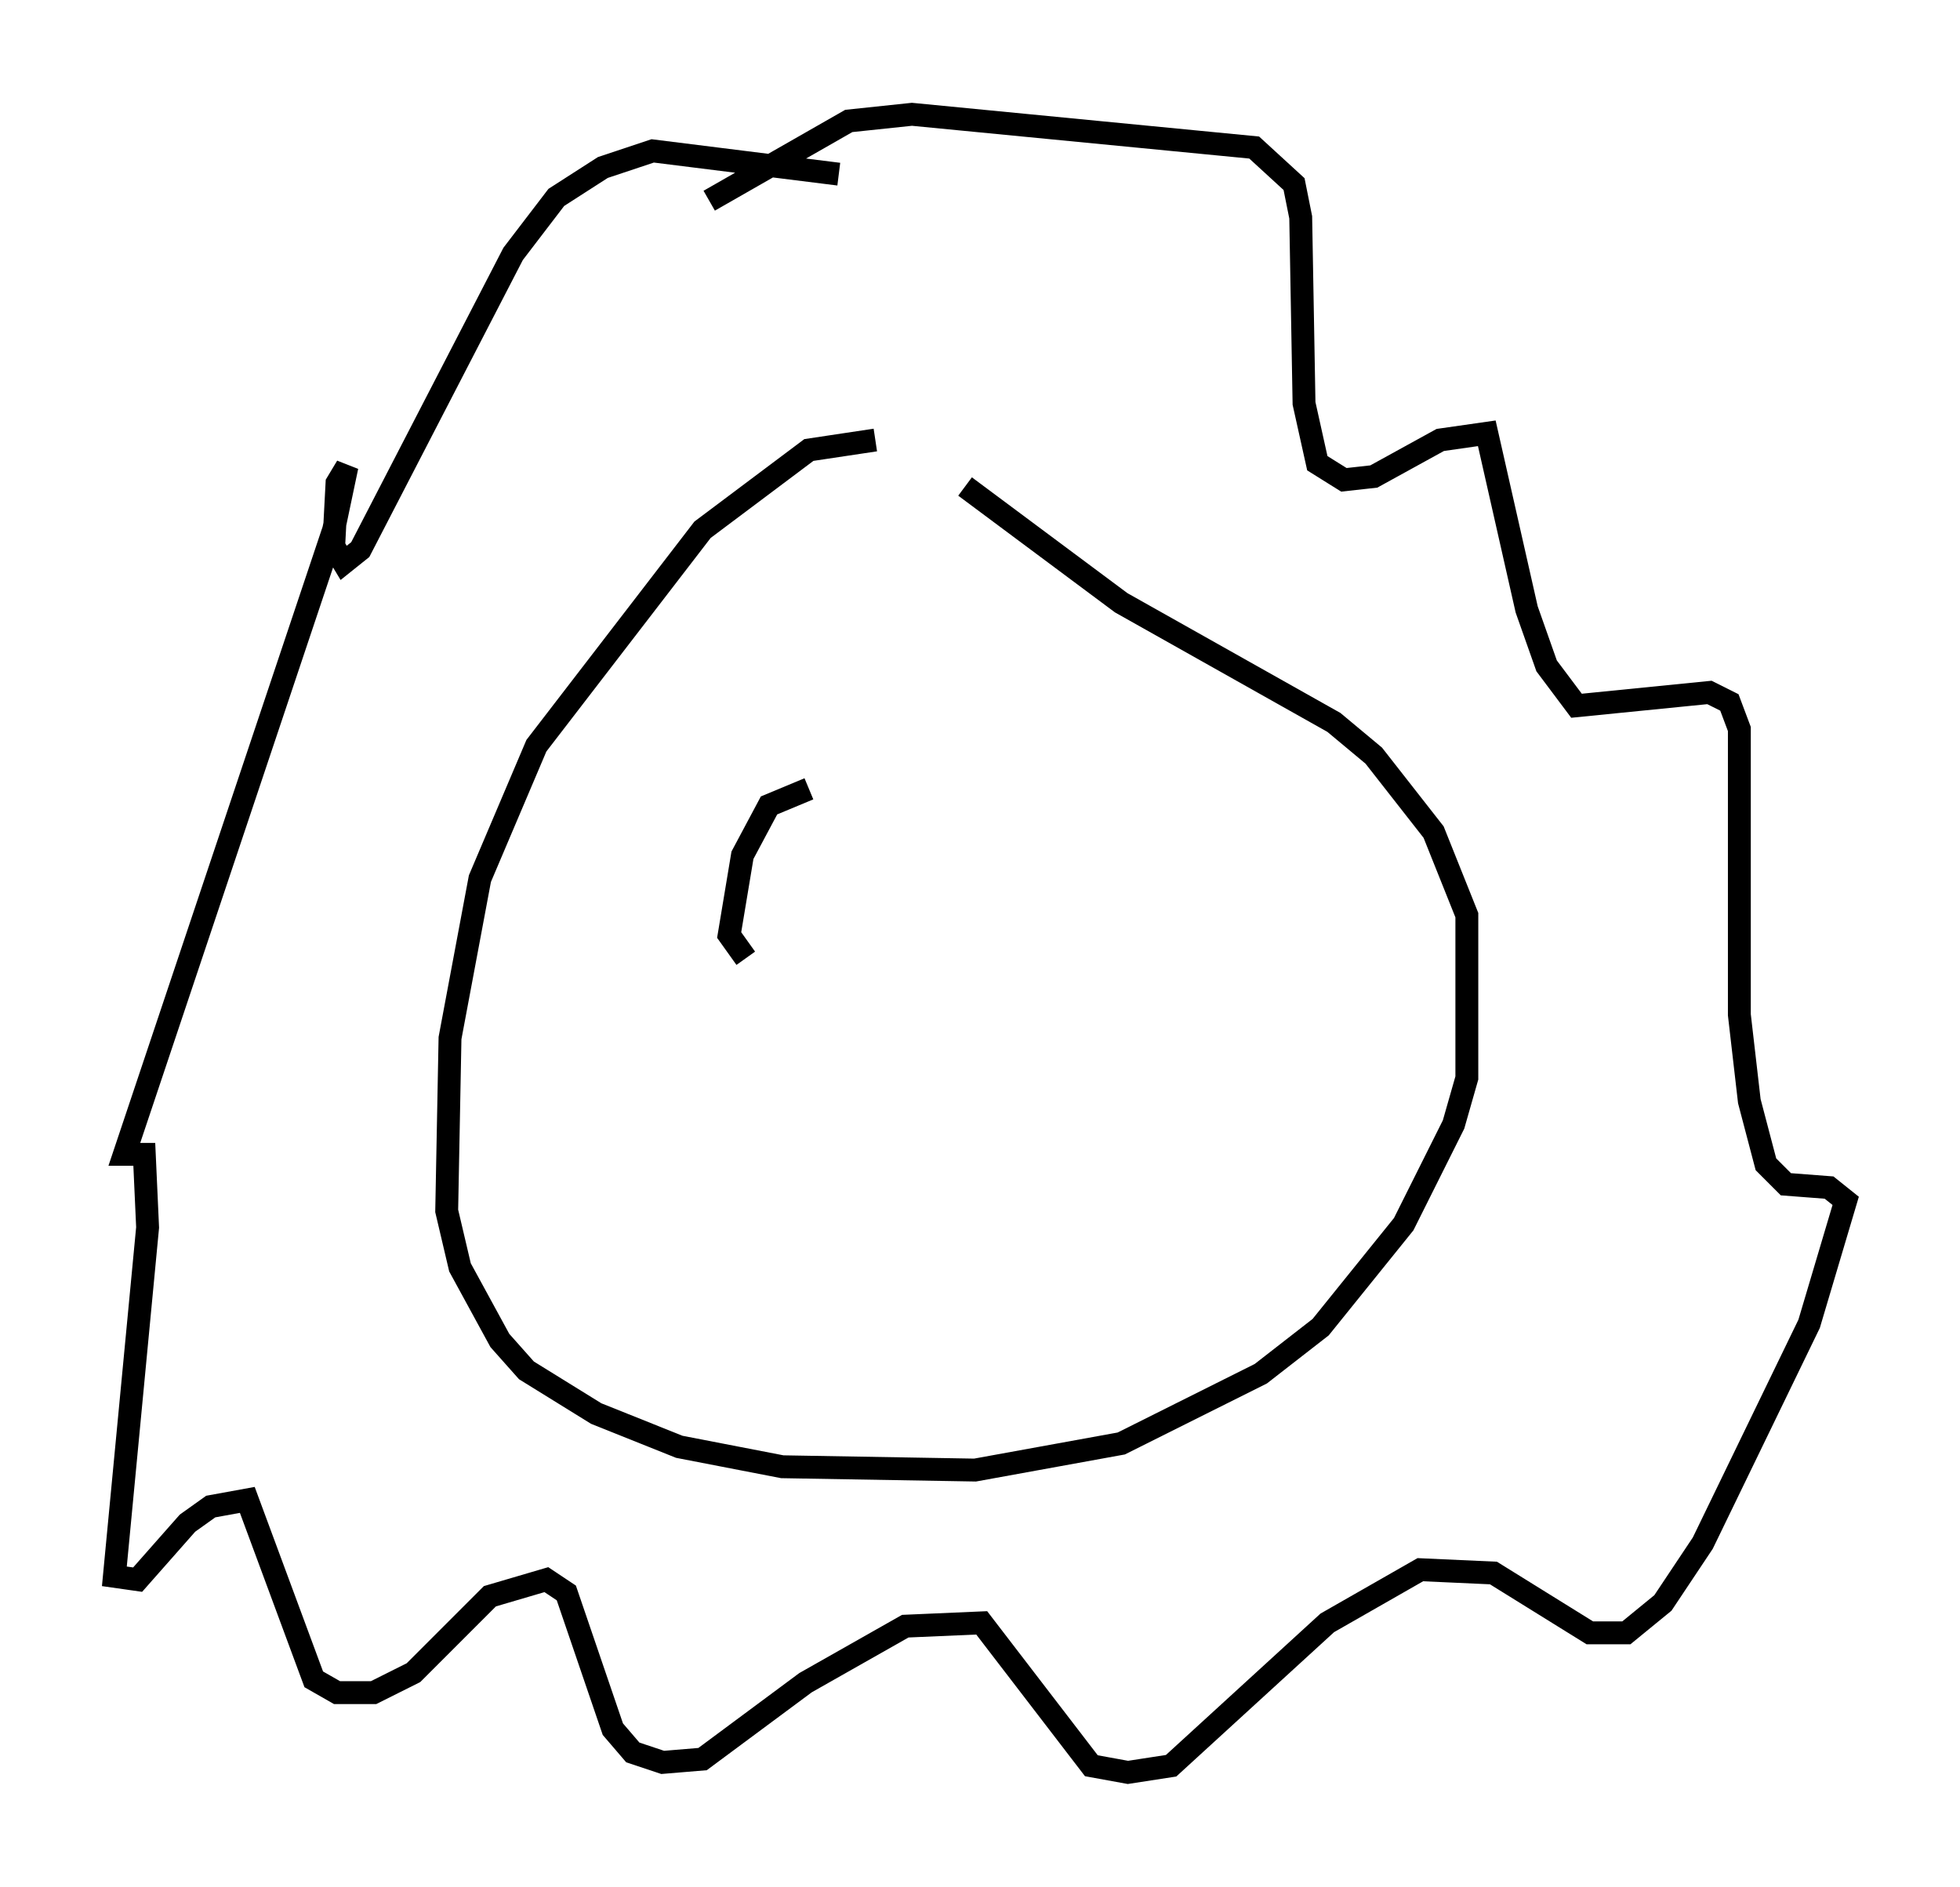 <?xml version="1.0" encoding="utf-8" ?>
<svg baseProfile="full" height="82.48" version="1.1" width="85.676" xmlns="http://www.w3.org/2000/svg" xmlns:ev="http://www.w3.org/2001/xml-events" xmlns:xlink="http://www.w3.org/1999/xlink"><defs /><rect fill="white" height="82.48" width="85.676" x="0" y="0" /><path d="M38.989, 19.816 m-0.726, -0.581 l-2.905, 0.436 -4.648, 3.486 l-7.263, 9.441 -2.469, 5.81 l-1.307, 6.972 -0.145, 7.553 l0.581, 2.469 1.743, 3.196 l1.162, 1.307 3.05, 1.888 l3.631, 1.453 4.503, 0.872 l8.425, 0.145 6.391, -1.162 l6.101, -3.05 2.615, -2.034 l3.631, -4.503 2.179, -4.358 l0.581, -2.034 0.0, -7.117 l-1.453, -3.631 -2.615, -3.341 l-1.743, -1.453 -9.296, -5.229 l-6.827, -5.084 m-5.52, -13.654 l-8.134, -1.017 -2.179, 0.726 l-2.034, 1.307 -1.888, 2.469 l-6.682, 12.927 -0.726, 0.581 l-0.436, -0.726 0.145, -2.76 l0.436, -0.726 -0.581, 2.76 l-9.151, 27.307 0.872, 0.0 l0.145, 3.196 -1.453, 15.251 l1.017, 0.145 2.179, -2.469 l1.017, -0.726 1.598, -0.291 l2.905, 7.844 1.017, 0.581 l1.598, 0.0 1.743, -0.872 l3.341, -3.341 2.469, -0.726 l0.872, 0.581 2.034, 5.955 l0.872, 1.017 1.307, 0.436 l1.743, -0.145 4.503, -3.341 l4.358, -2.469 3.341, -0.145 l4.793, 6.246 1.598, 0.291 l1.888, -0.291 6.827, -6.246 l4.067, -2.324 3.196, 0.145 l4.212, 2.615 1.598, 0.0 l1.598, -1.307 1.743, -2.615 l4.648, -9.587 1.598, -5.374 l-0.726, -0.581 -1.888, -0.145 l-0.872, -0.872 -0.726, -2.76 l-0.436, -3.777 0.0, -12.492 l-0.436, -1.162 -0.872, -0.436 l-5.81, 0.581 -1.307, -1.743 l-0.872, -2.469 -1.743, -7.698 l-2.034, 0.291 -2.905, 1.598 l-1.307, 0.145 -1.162, -0.726 l-0.581, -2.615 -0.145, -8.134 l-0.291, -1.453 -1.743, -1.598 l-14.961, -1.453 -2.76, 0.291 l-6.101, 3.486 m4.358, 25.709 l-1.743, 0.726 -1.162, 2.179 l-0.581, 3.486 0.726, 1.017 " fill="none" stroke="black" stroke-width="1" /></svg>